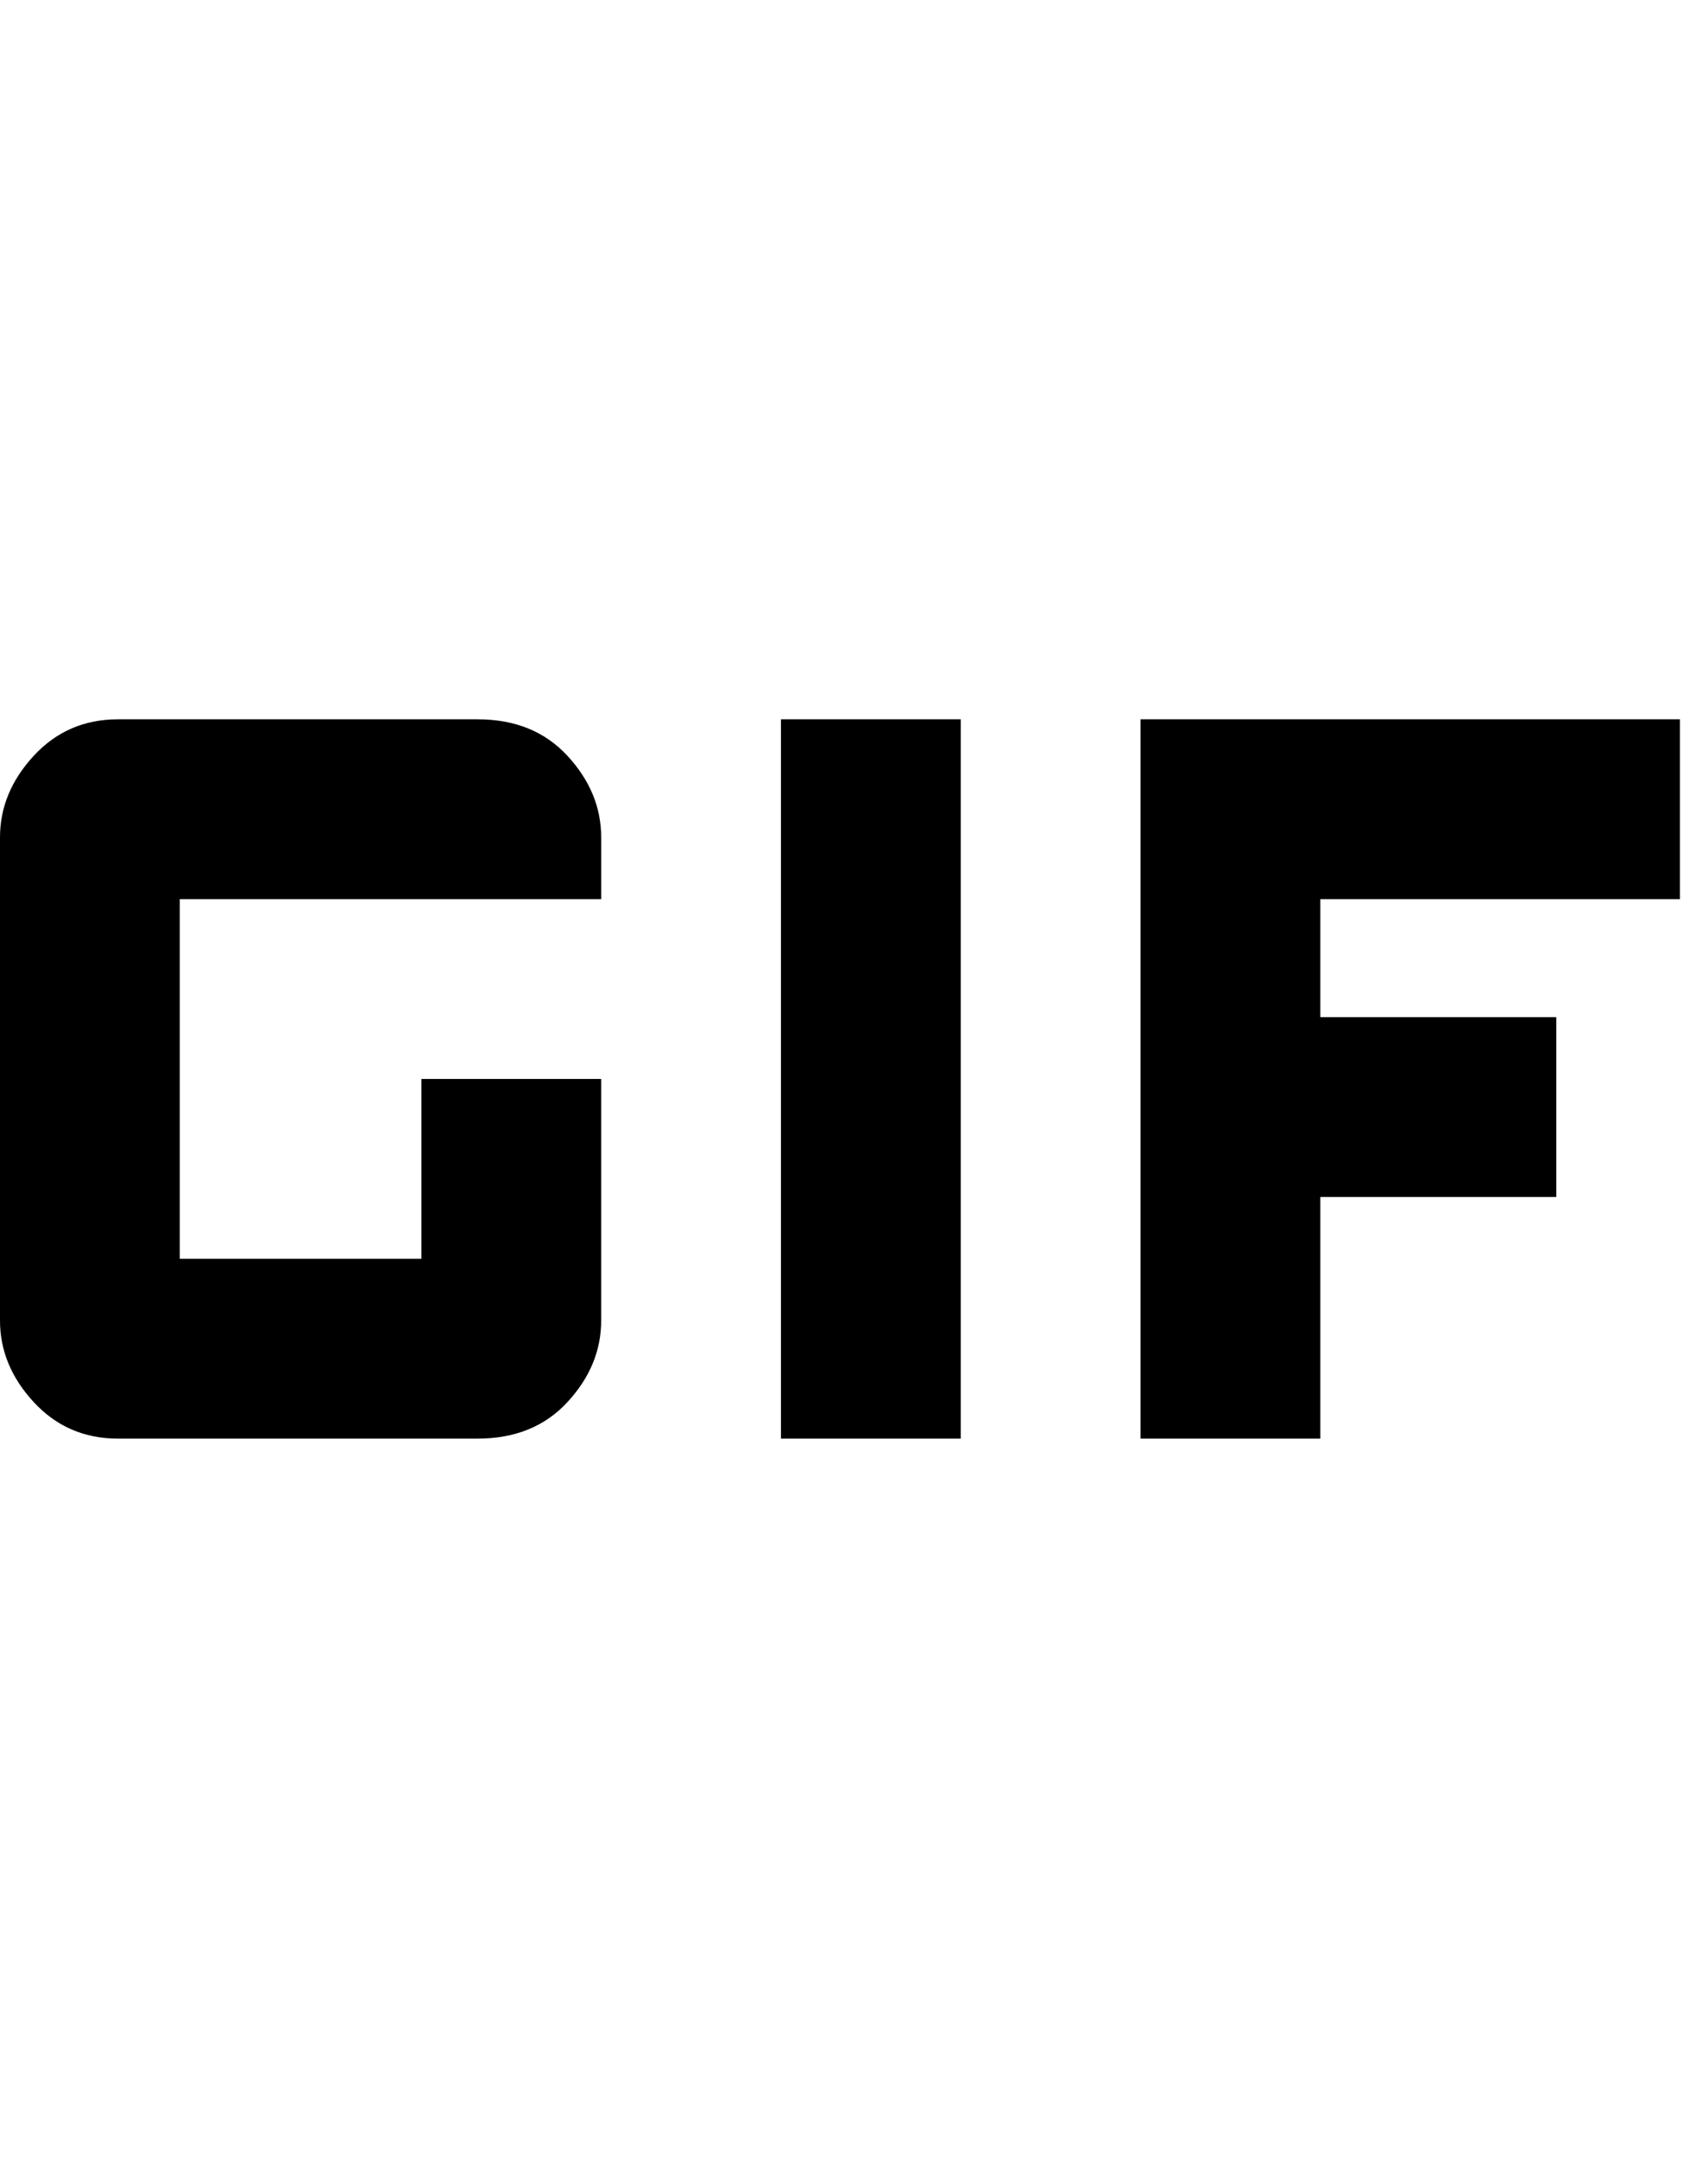 <svg xmlns="http://www.w3.org/2000/svg" xmlns:xlink="http://www.w3.org/1999/xlink" width="304" height="384" viewBox="0 0 304 384"><path fill="currentColor" d="M139 128h32v128h-32zm-54 0q10 0 16 6.5t6 14.5v11H32v64h43v-32h32v43q0 8-6 14.5T85 256H21q-9 0-15-6.5T0 235v-86q0-8 6-14.5t15-6.5zm214 32h-64v21h42v32h-42v43h-32V128h96z"/></svg>